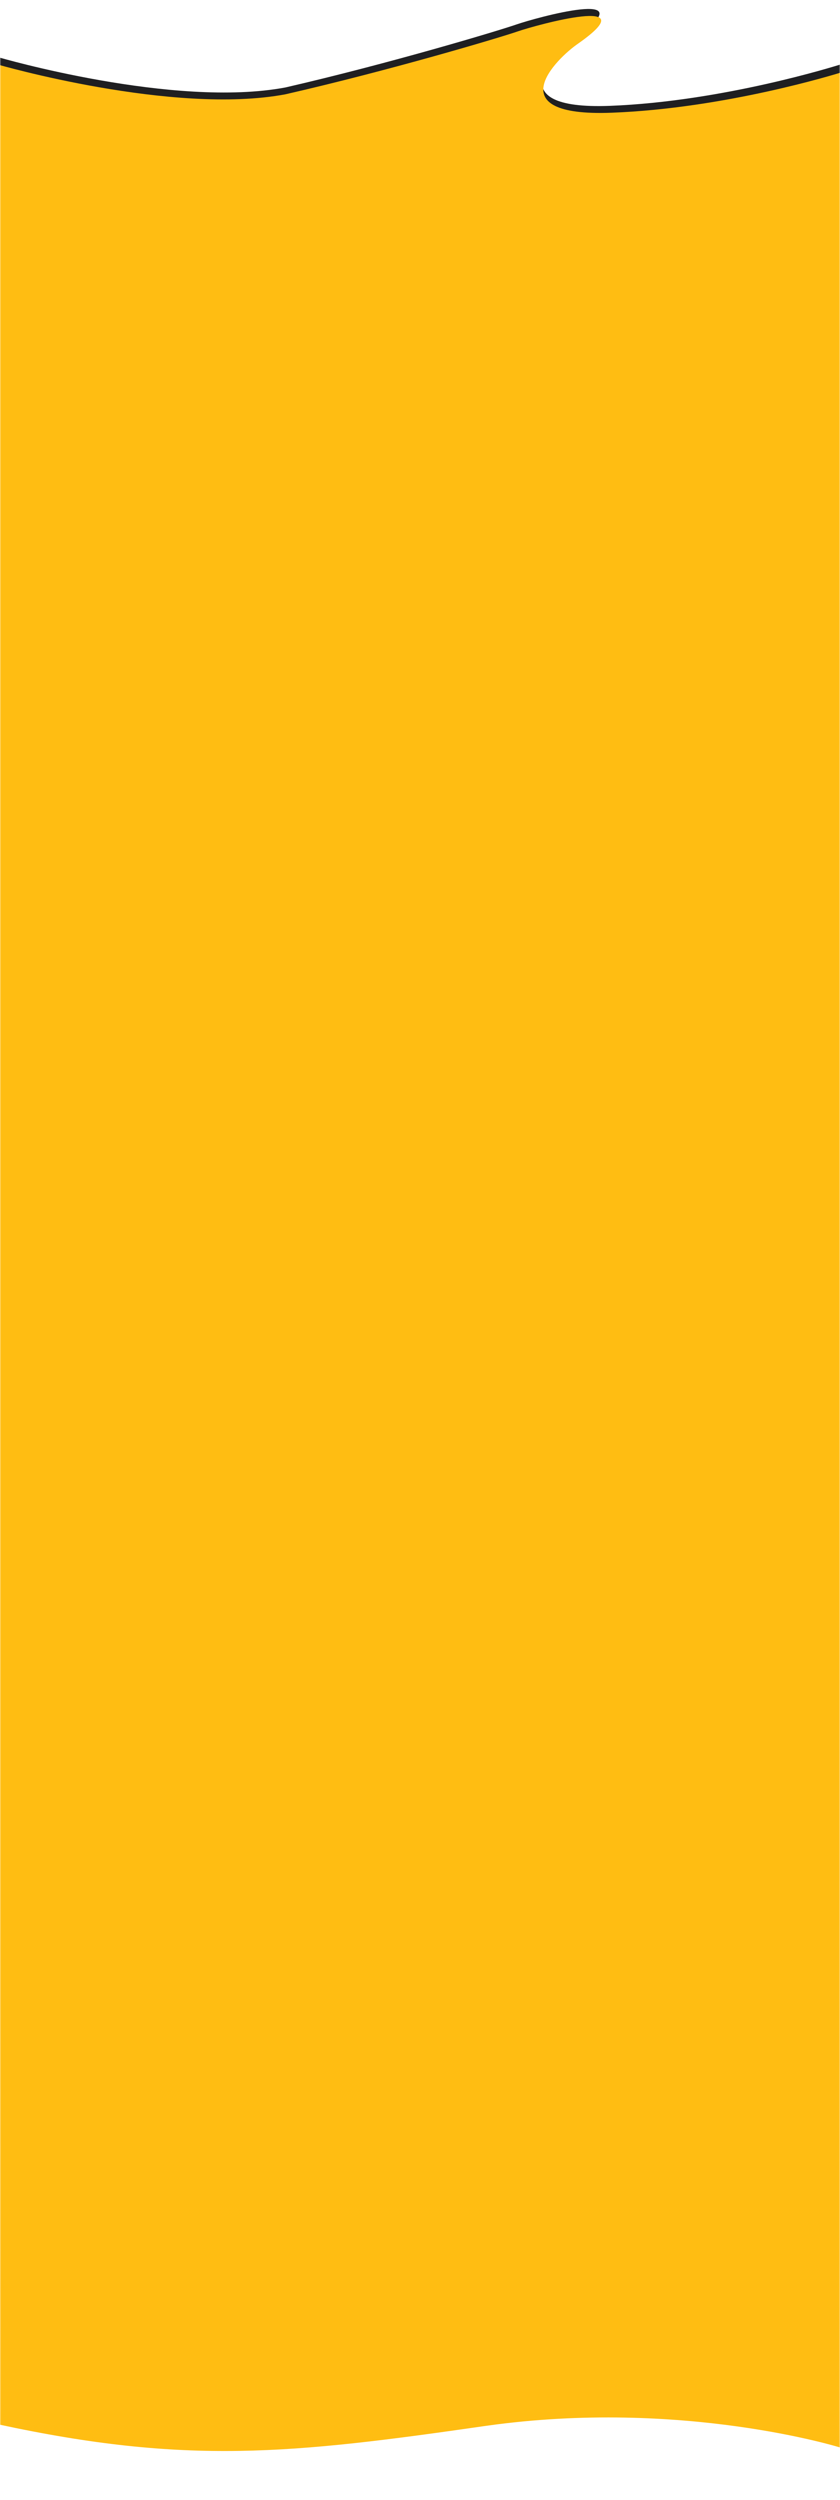 <svg width="375" height="1116" viewBox="0 0 375 1116" fill="none" xmlns="http://www.w3.org/2000/svg">
<mask id="mask0_320_2641" style="mask-type:alpha" maskUnits="userSpaceOnUse" x="0" y="0" width="375" height="1116">
<path d="M0 0H375V1116H0V0Z" fill="#D9D9D9"/>
</mask>
<g mask="url(#mask0_320_2641)">
<path fill-rule="evenodd" clip-rule="evenodd" d="M-0.518 25.61C-0.518 25.61 77.571 48.412 127.44 39.035C173.584 28.408 222.198 13.824 230.693 10.876C239.188 7.928 288.549 -5.69 257.527 16.273C247.386 23.278 221.722 49.193 272.305 47.248C322.888 45.302 373.192 29.377 375 28.851C375 38.468 374.217 1092 374.217 1092C374.217 1092 302.54 1061.93 216.089 1081.71C128.947 1090.34 83.754 1099.25 0 1081.03C0 1059.97 -0.518 25.61 -0.518 25.61Z" fill="#1F1F21"/>
<path fill-rule="evenodd" clip-rule="evenodd" d="M-1 28.803C-1 28.803 77.146 51.482 127.319 42.118C173.744 31.506 222.654 16.943 231.201 13.999C239.748 11.055 289.41 -2.544 258.199 19.389C247.996 26.383 222.175 52.262 273.067 50.319C323.958 48.376 373.181 33.024 375 32.499C375 42.112 375 1092.55 375 1092.55C375 1092.55 304.5 1070.63 217.311 1082.85C129.824 1095.48 83.264 1100.38 -1 1082.19C-1 1061.17 -1 28.803 -1 28.803Z" fill="#FFBD12"/>
</g>
</svg>
